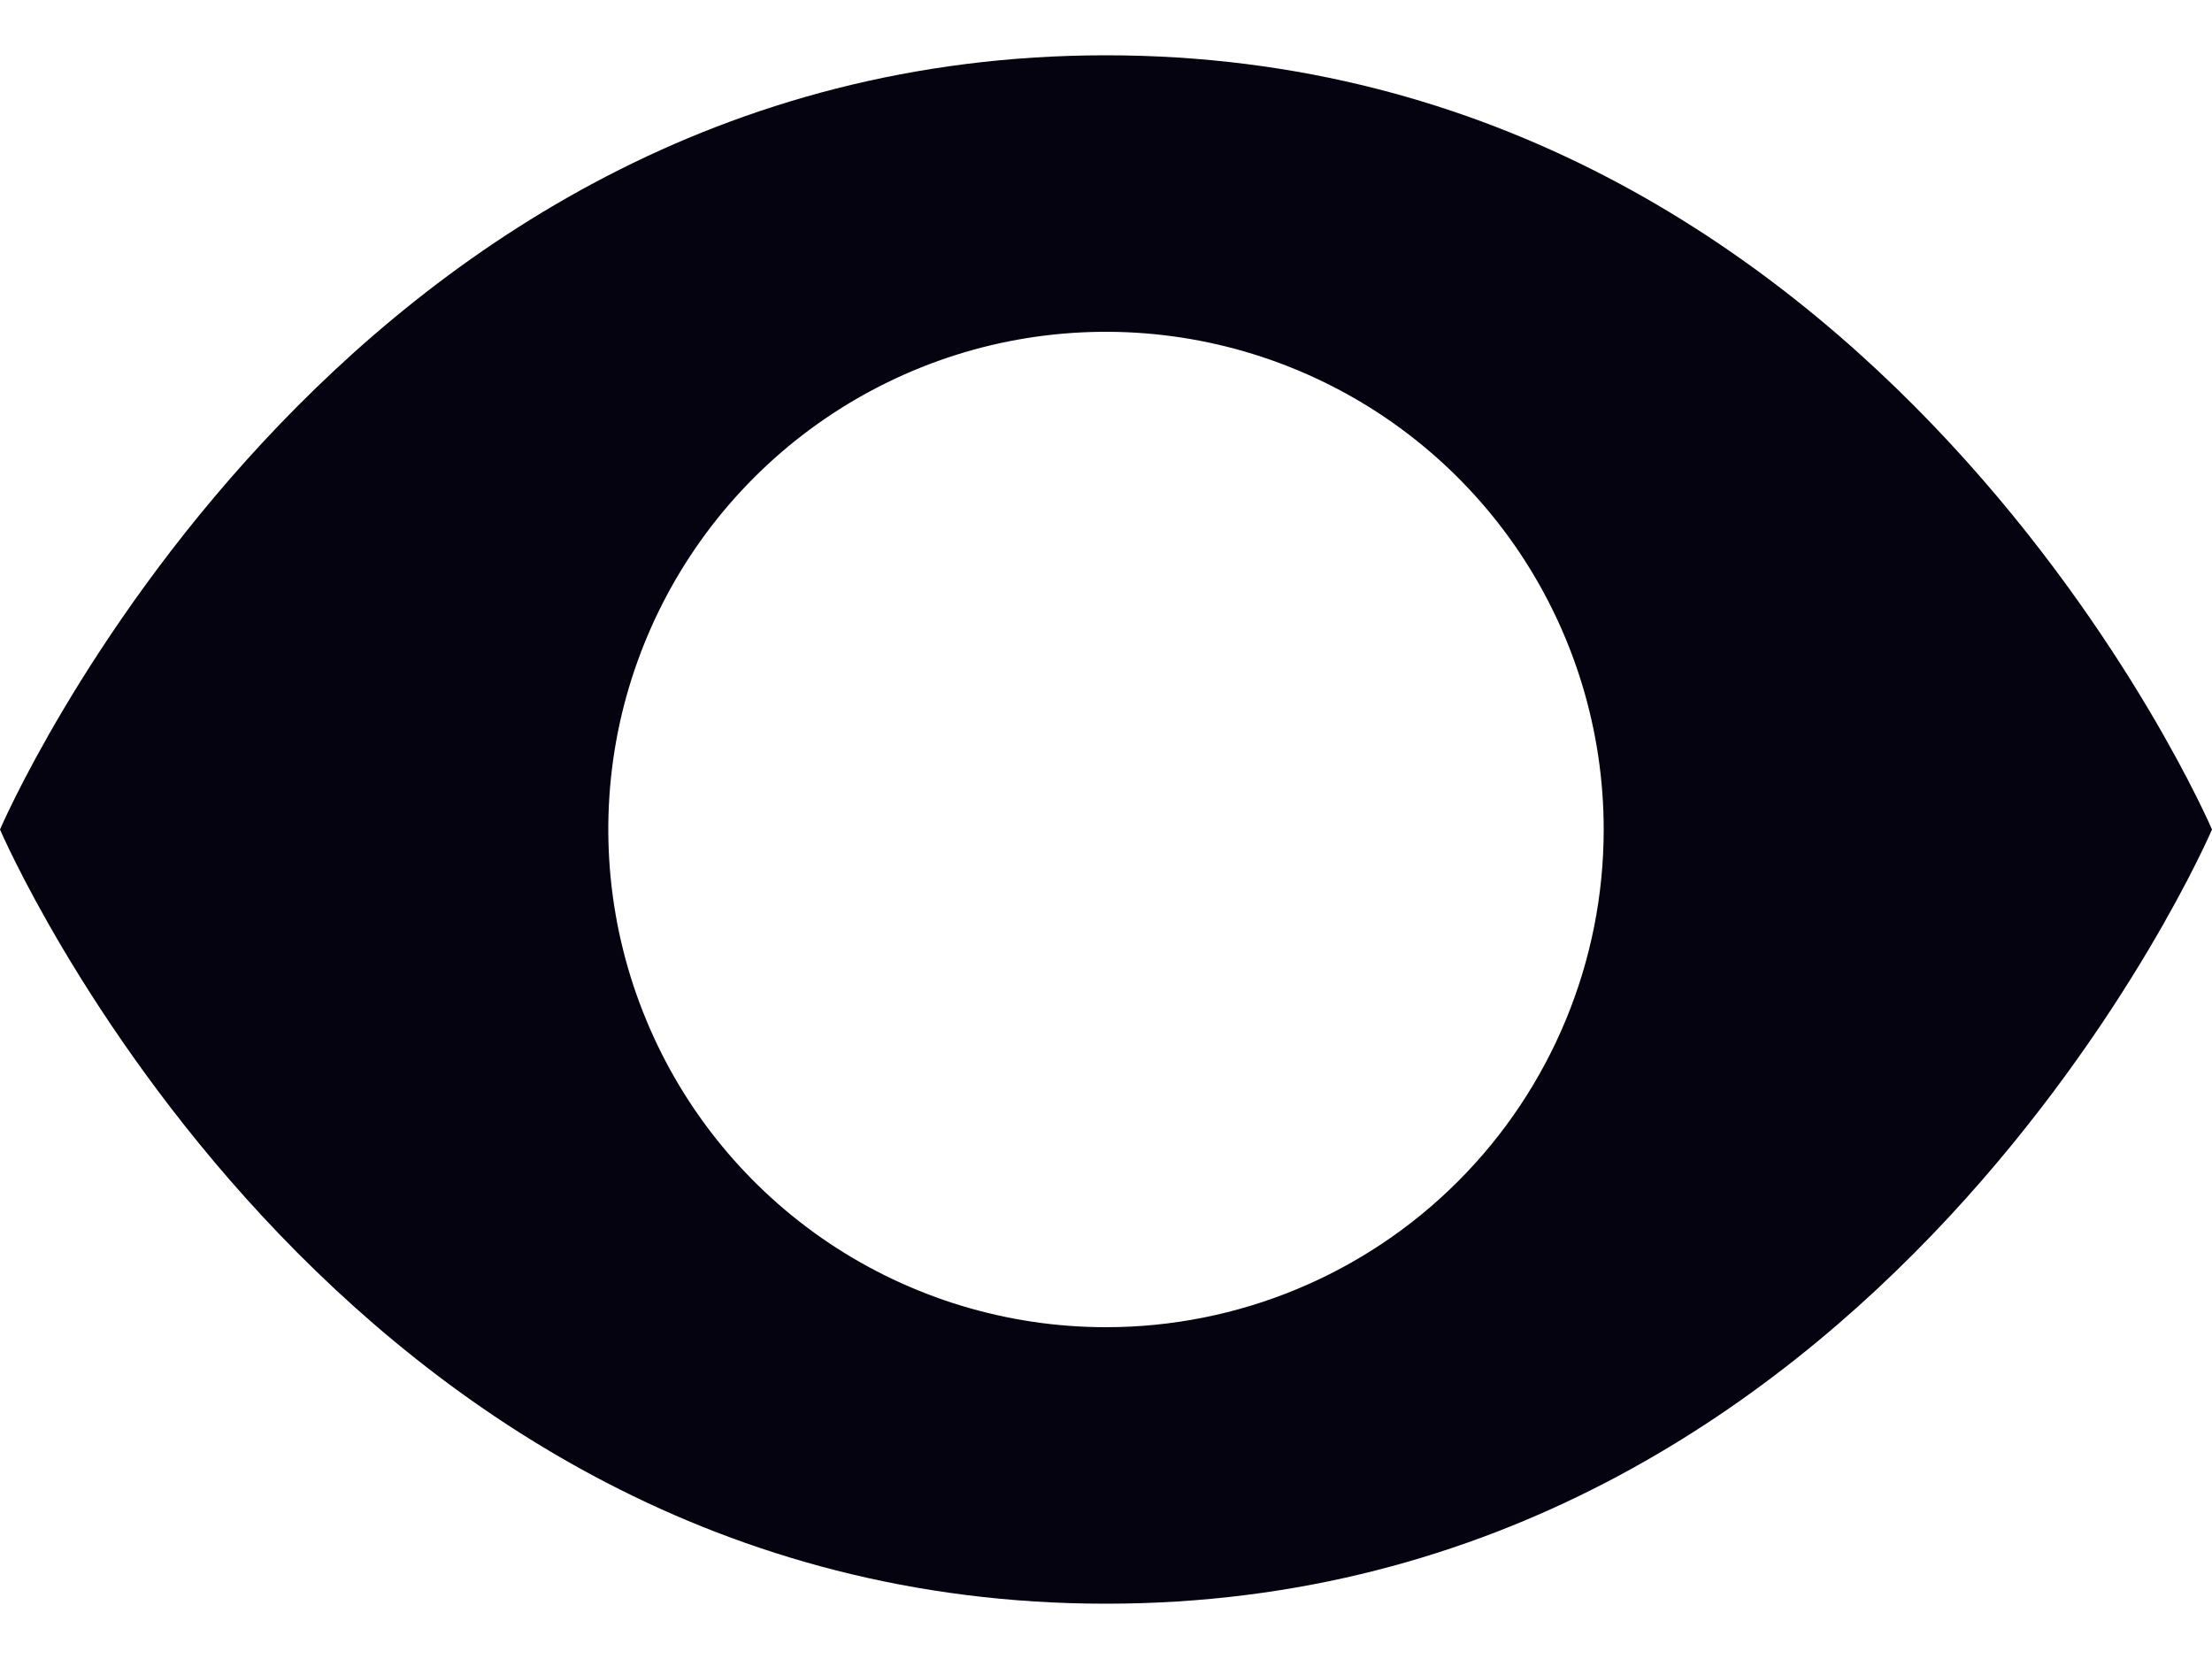 <svg width="20" height="15" viewBox="0 0 20 15" fill="none" xmlns="http://www.w3.org/2000/svg">
<path d="M10 12C9.11 12 8.24 11.736 7.5 11.242C6.76 10.747 6.183 10.044 5.843 9.222C5.502 8.4 5.413 7.495 5.586 6.622C5.76 5.749 6.189 4.947 6.818 4.318C7.447 3.689 8.249 3.26 9.122 3.086C9.995 2.913 10.9 3.002 11.722 3.343C12.544 3.683 13.247 4.26 13.742 5C14.236 5.74 14.5 6.61 14.5 7.5C14.5 8.693 14.026 9.838 13.182 10.682C12.338 11.526 11.194 12 10 12ZM10 0.5C3 0.5 0 7.5 0 7.5C0 7.5 3 14.5 10 14.5C17 14.5 20 7.5 20 7.5C20 7.5 17 0.5 10 0.5Z" fill="#04030F"/>
</svg>
